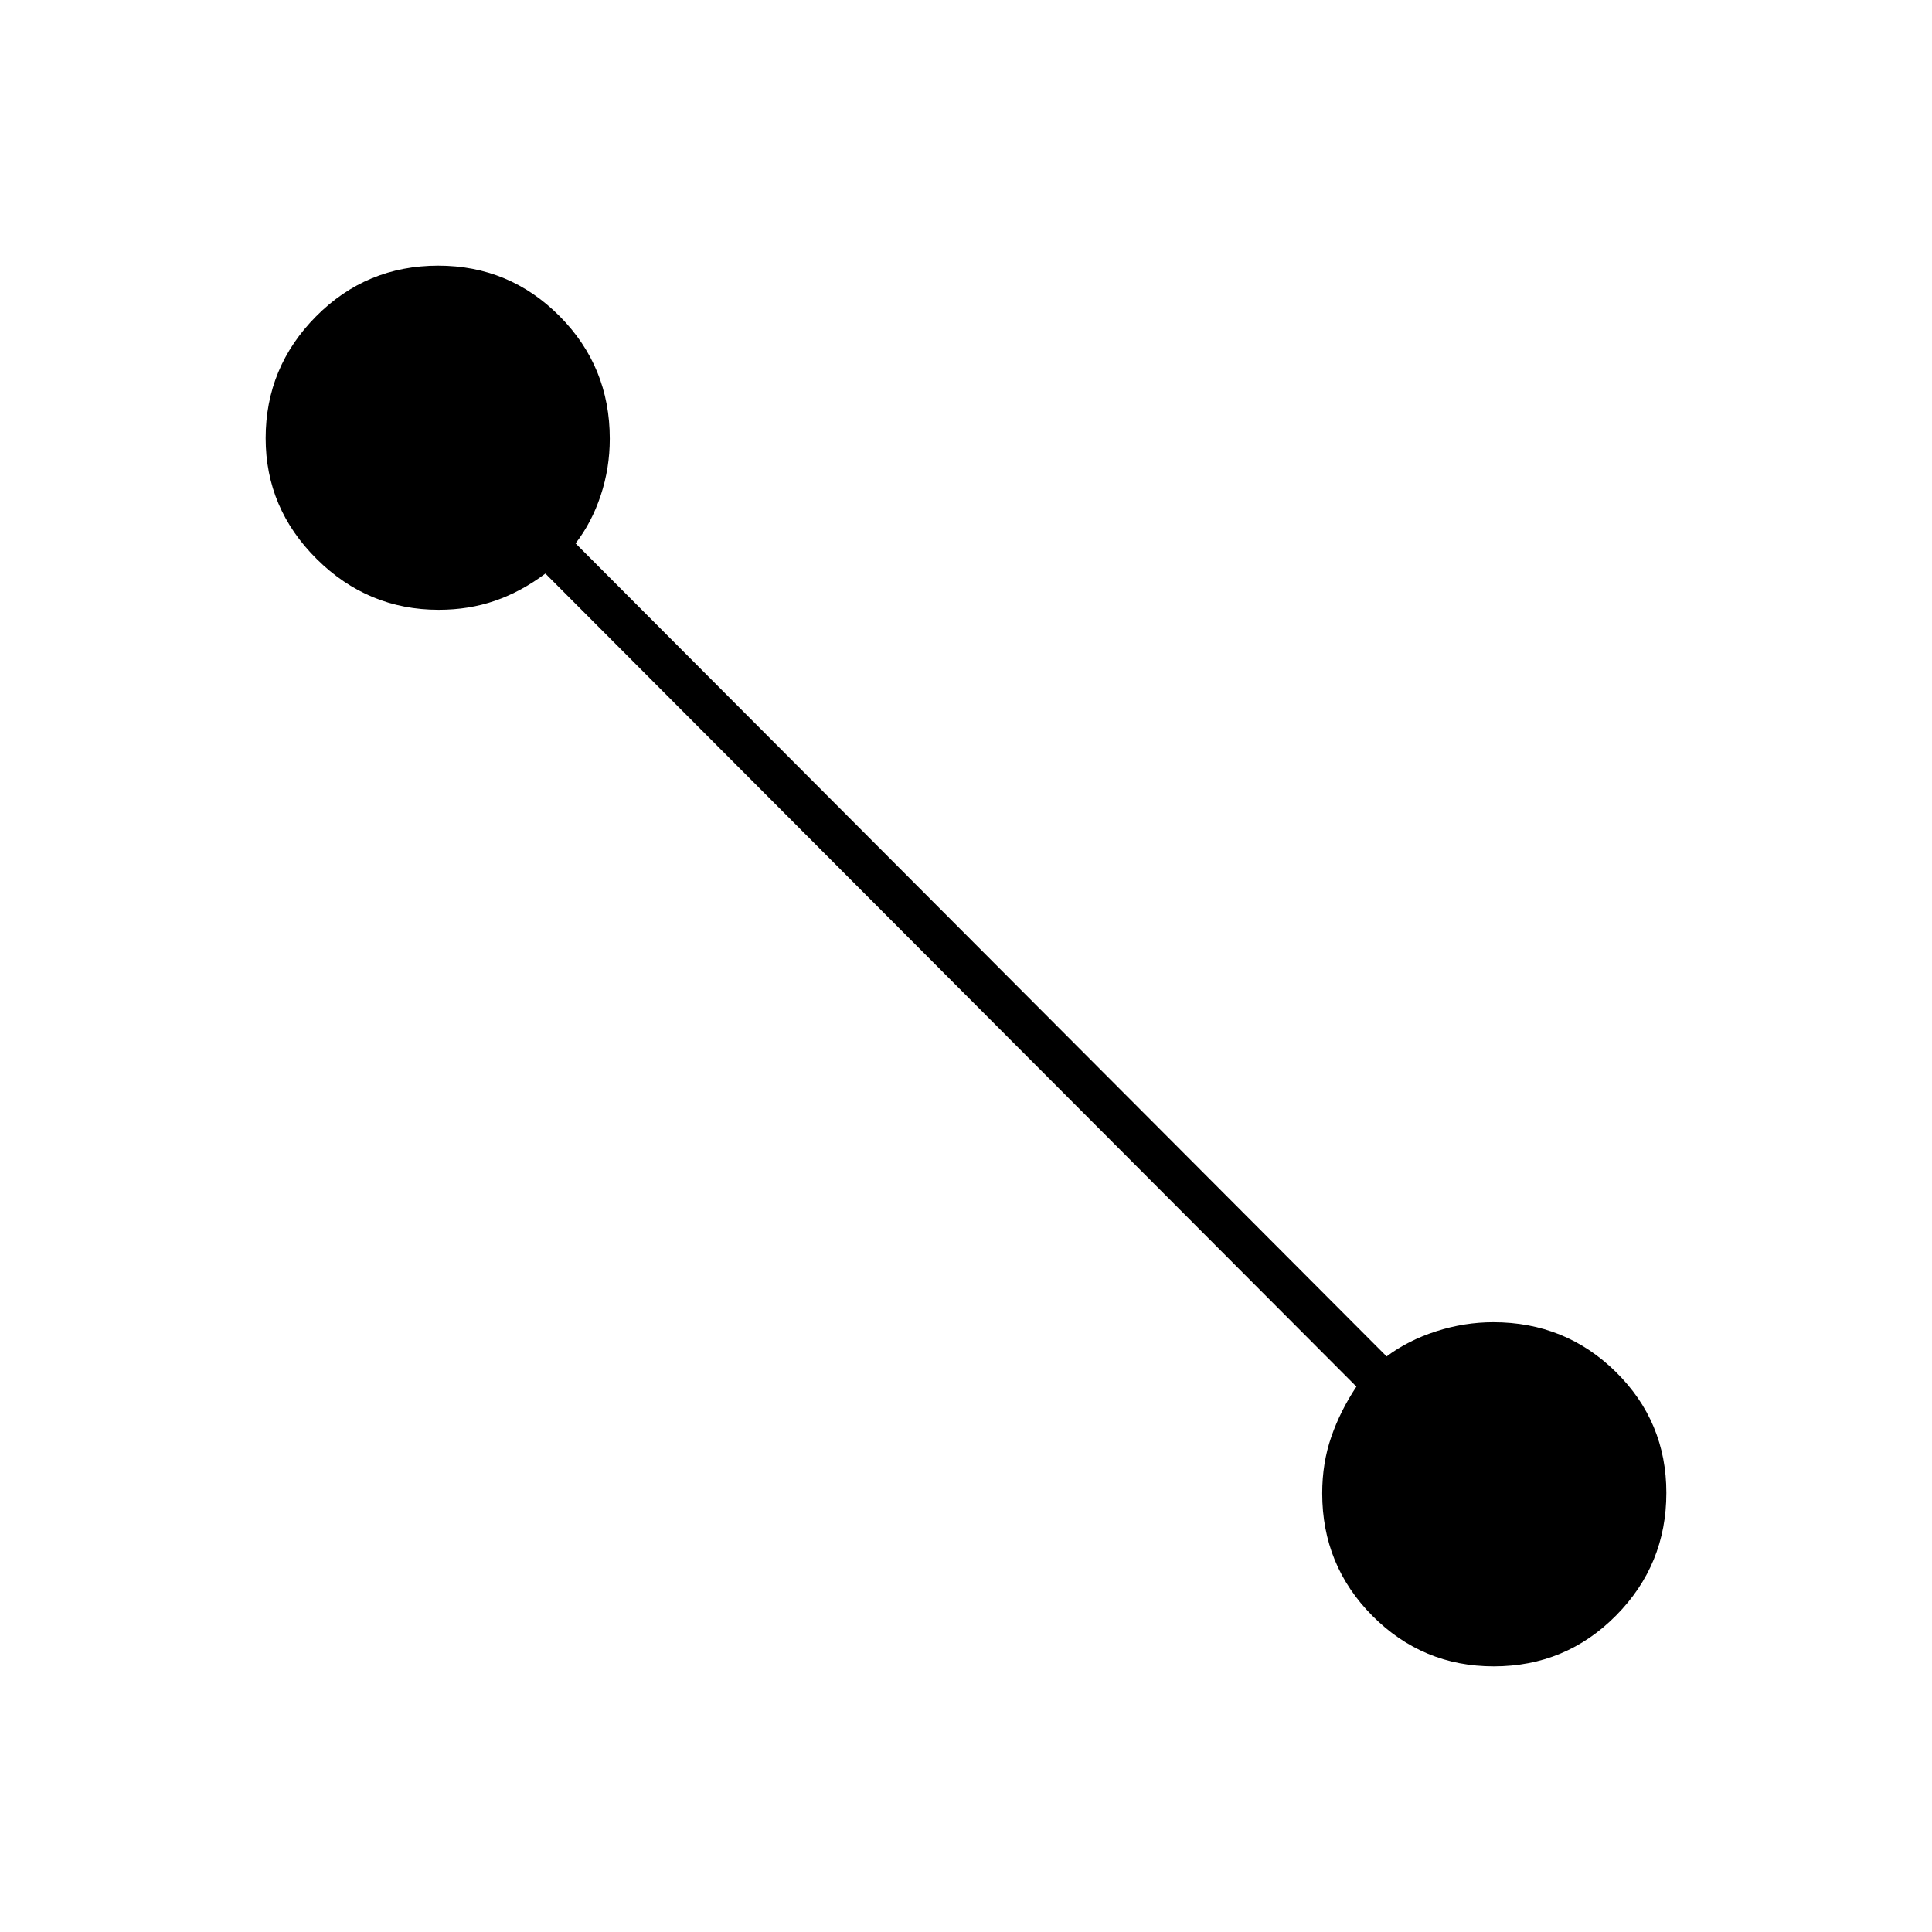 <svg xmlns="http://www.w3.org/2000/svg" width="48" height="48" viewBox="0 -960 960 960"><path d="M742.24-132q-35.32 0-60.28-25.08Q657-182.17 657-218q0-15 4.5-28t12.5-25L271-675q-12 9-25 13.5t-28 4.5q-35.17 0-60.58-25.19Q132-707.39 132-742.24q0-35.26 25.01-60.51Q182.03-828 217.76-828q35.32 0 60.28 25.08Q303-777.83 303-742q0 14.59-4.5 28.14T286-690l403 404q10.68-8 24.67-12.5Q727.65-303 742-303q35.83 0 60.92 24.72Q828-253.55 828-218.24q0 35.74-25.01 60.99Q777.97-132 742.24-132Z"/></svg>